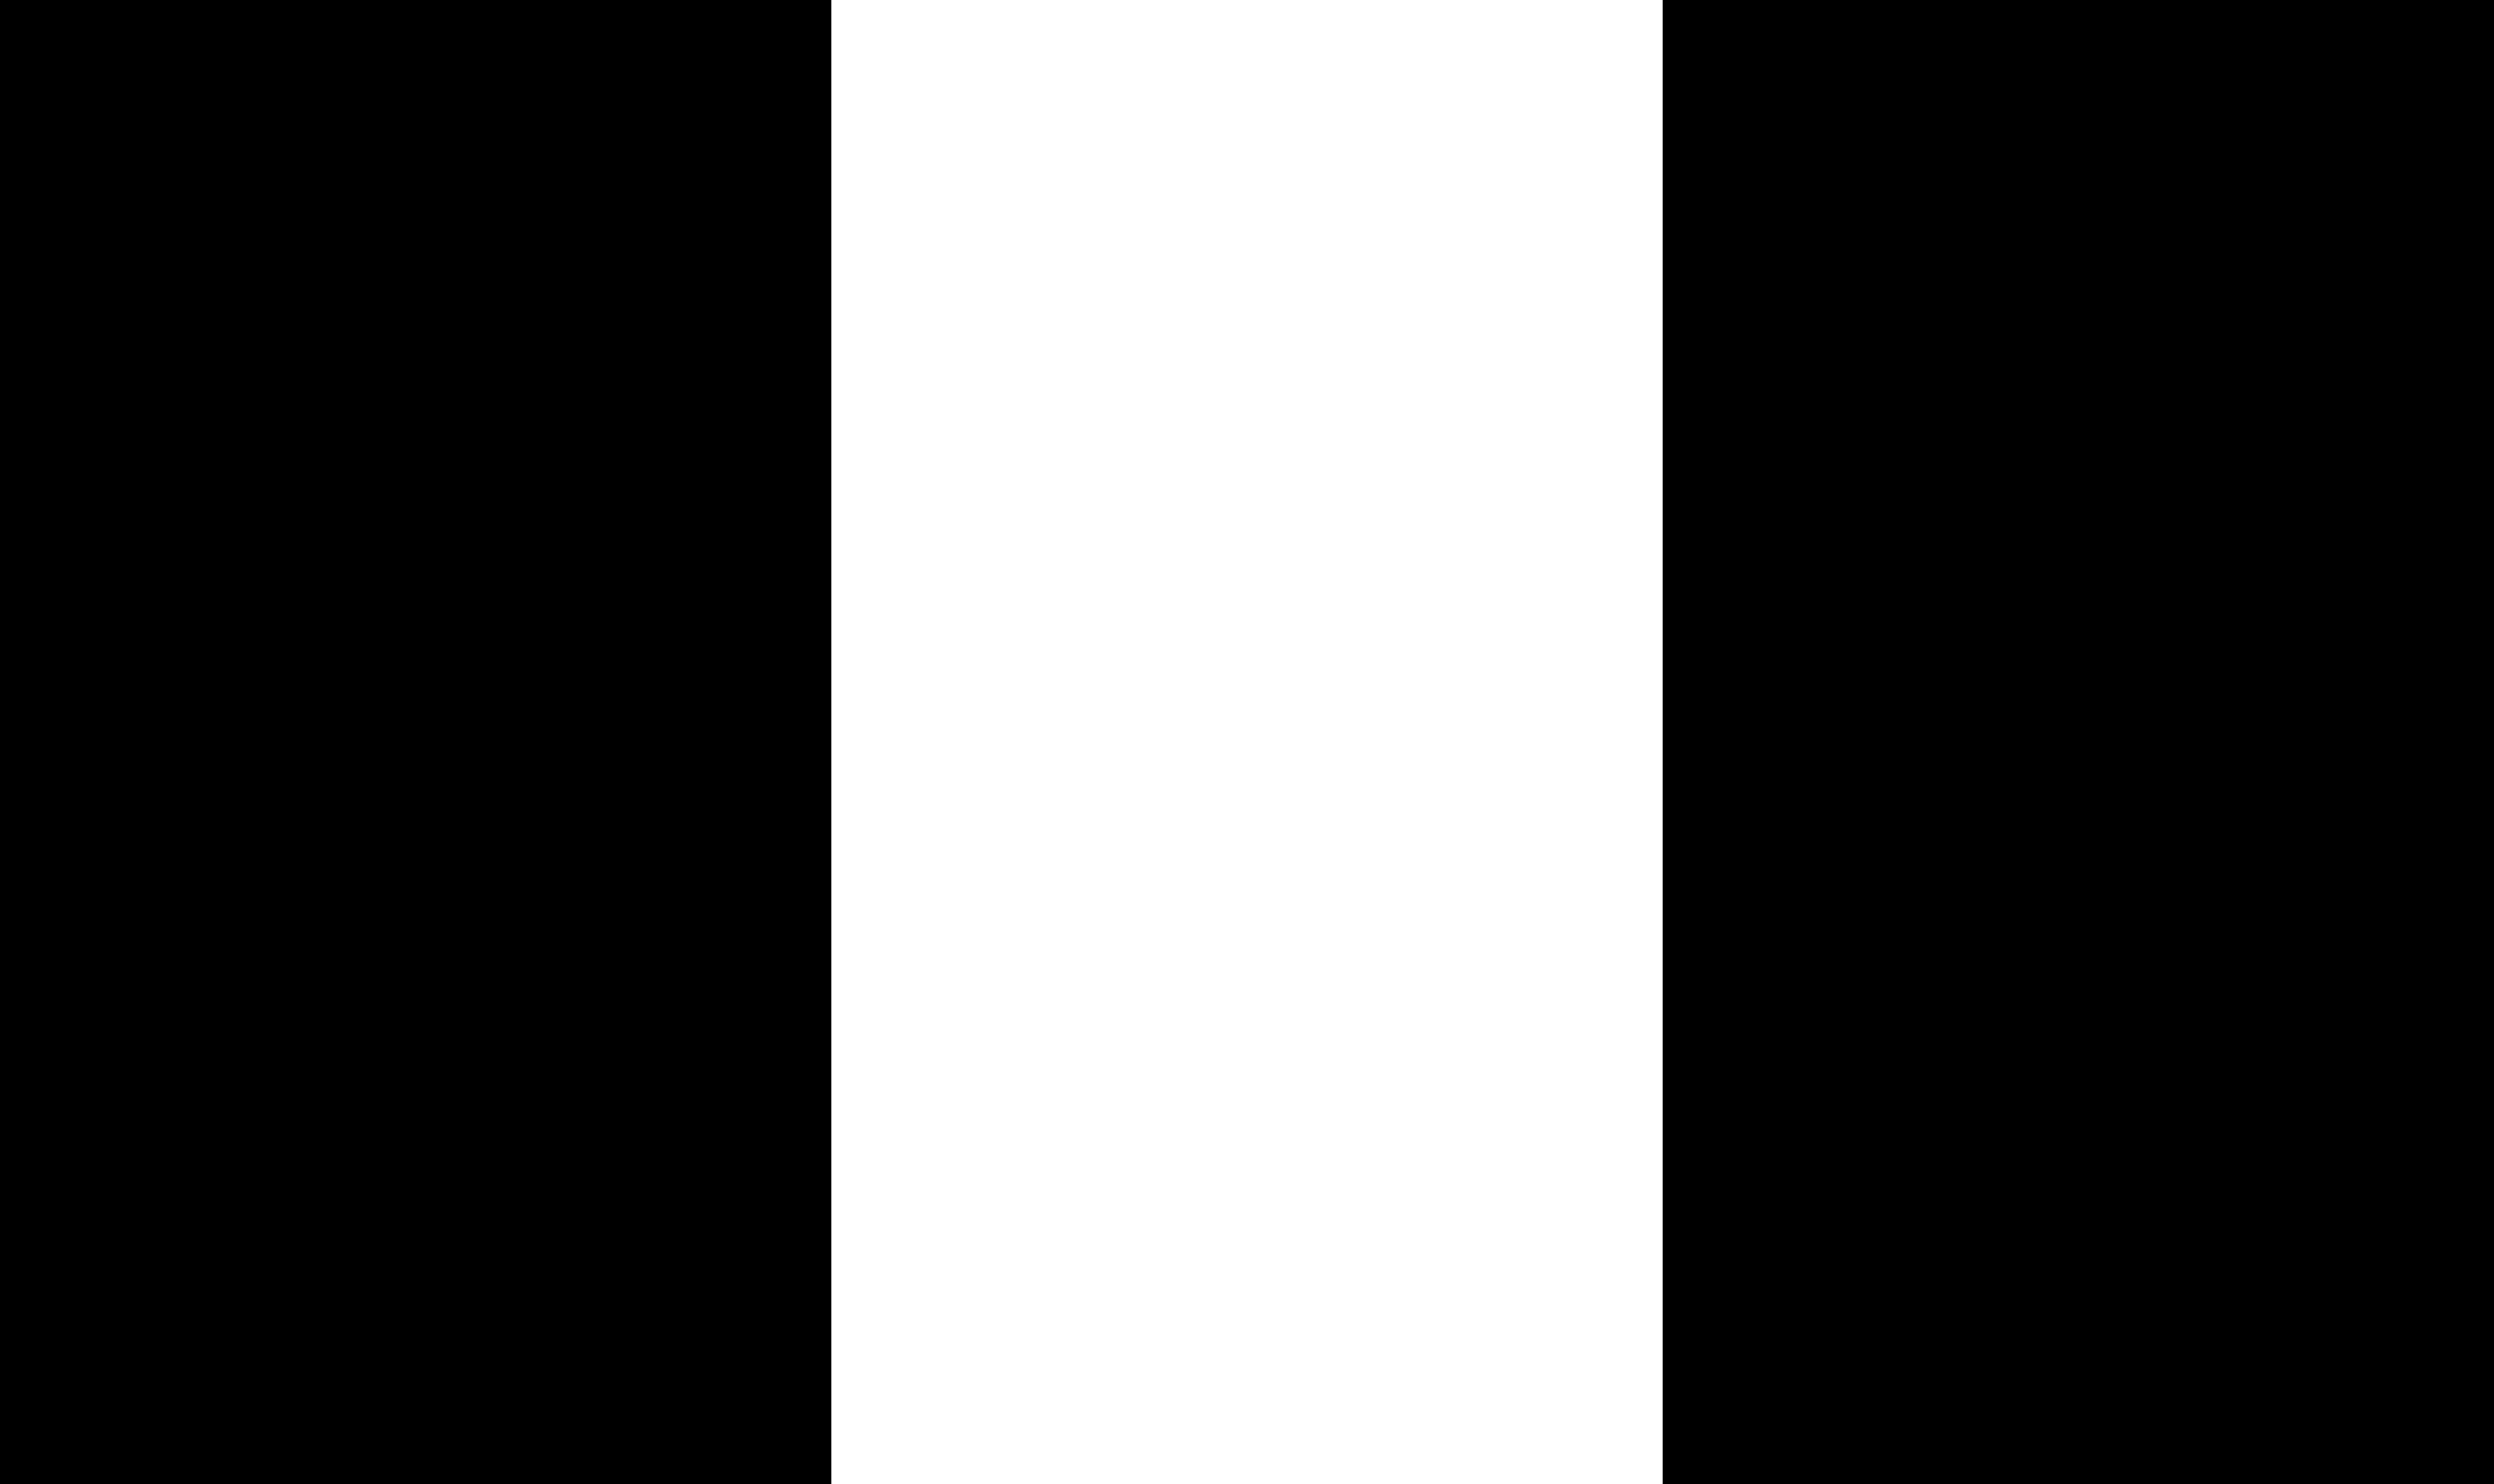 <?xml version="1.0" standalone="no"?>
<!DOCTYPE svg PUBLIC "-//W3C//DTD SVG 20010904//EN"
 "http://www.w3.org/TR/2001/REC-SVG-20010904/DTD/svg10.dtd">
<svg version="1.0" xmlns="http://www.w3.org/2000/svg"
 width="42pt" height="25pt" viewBox="0 0 42 25"
 preserveAspectRatio="xMidYMid meet">

<g transform="translate(0,25) scale(0.1,-0.1)"
fill="#000000" stroke="none">
<path d="M0 125 l0 -125 70 0 70 0 0 125 0 125 -70 0 -70 0 0 -125z"/>
<path d="M280 125 l0 -125 70 0 70 0 0 125 0 125 -70 0 -70 0 0 -125z"/>
</g>
</svg>
